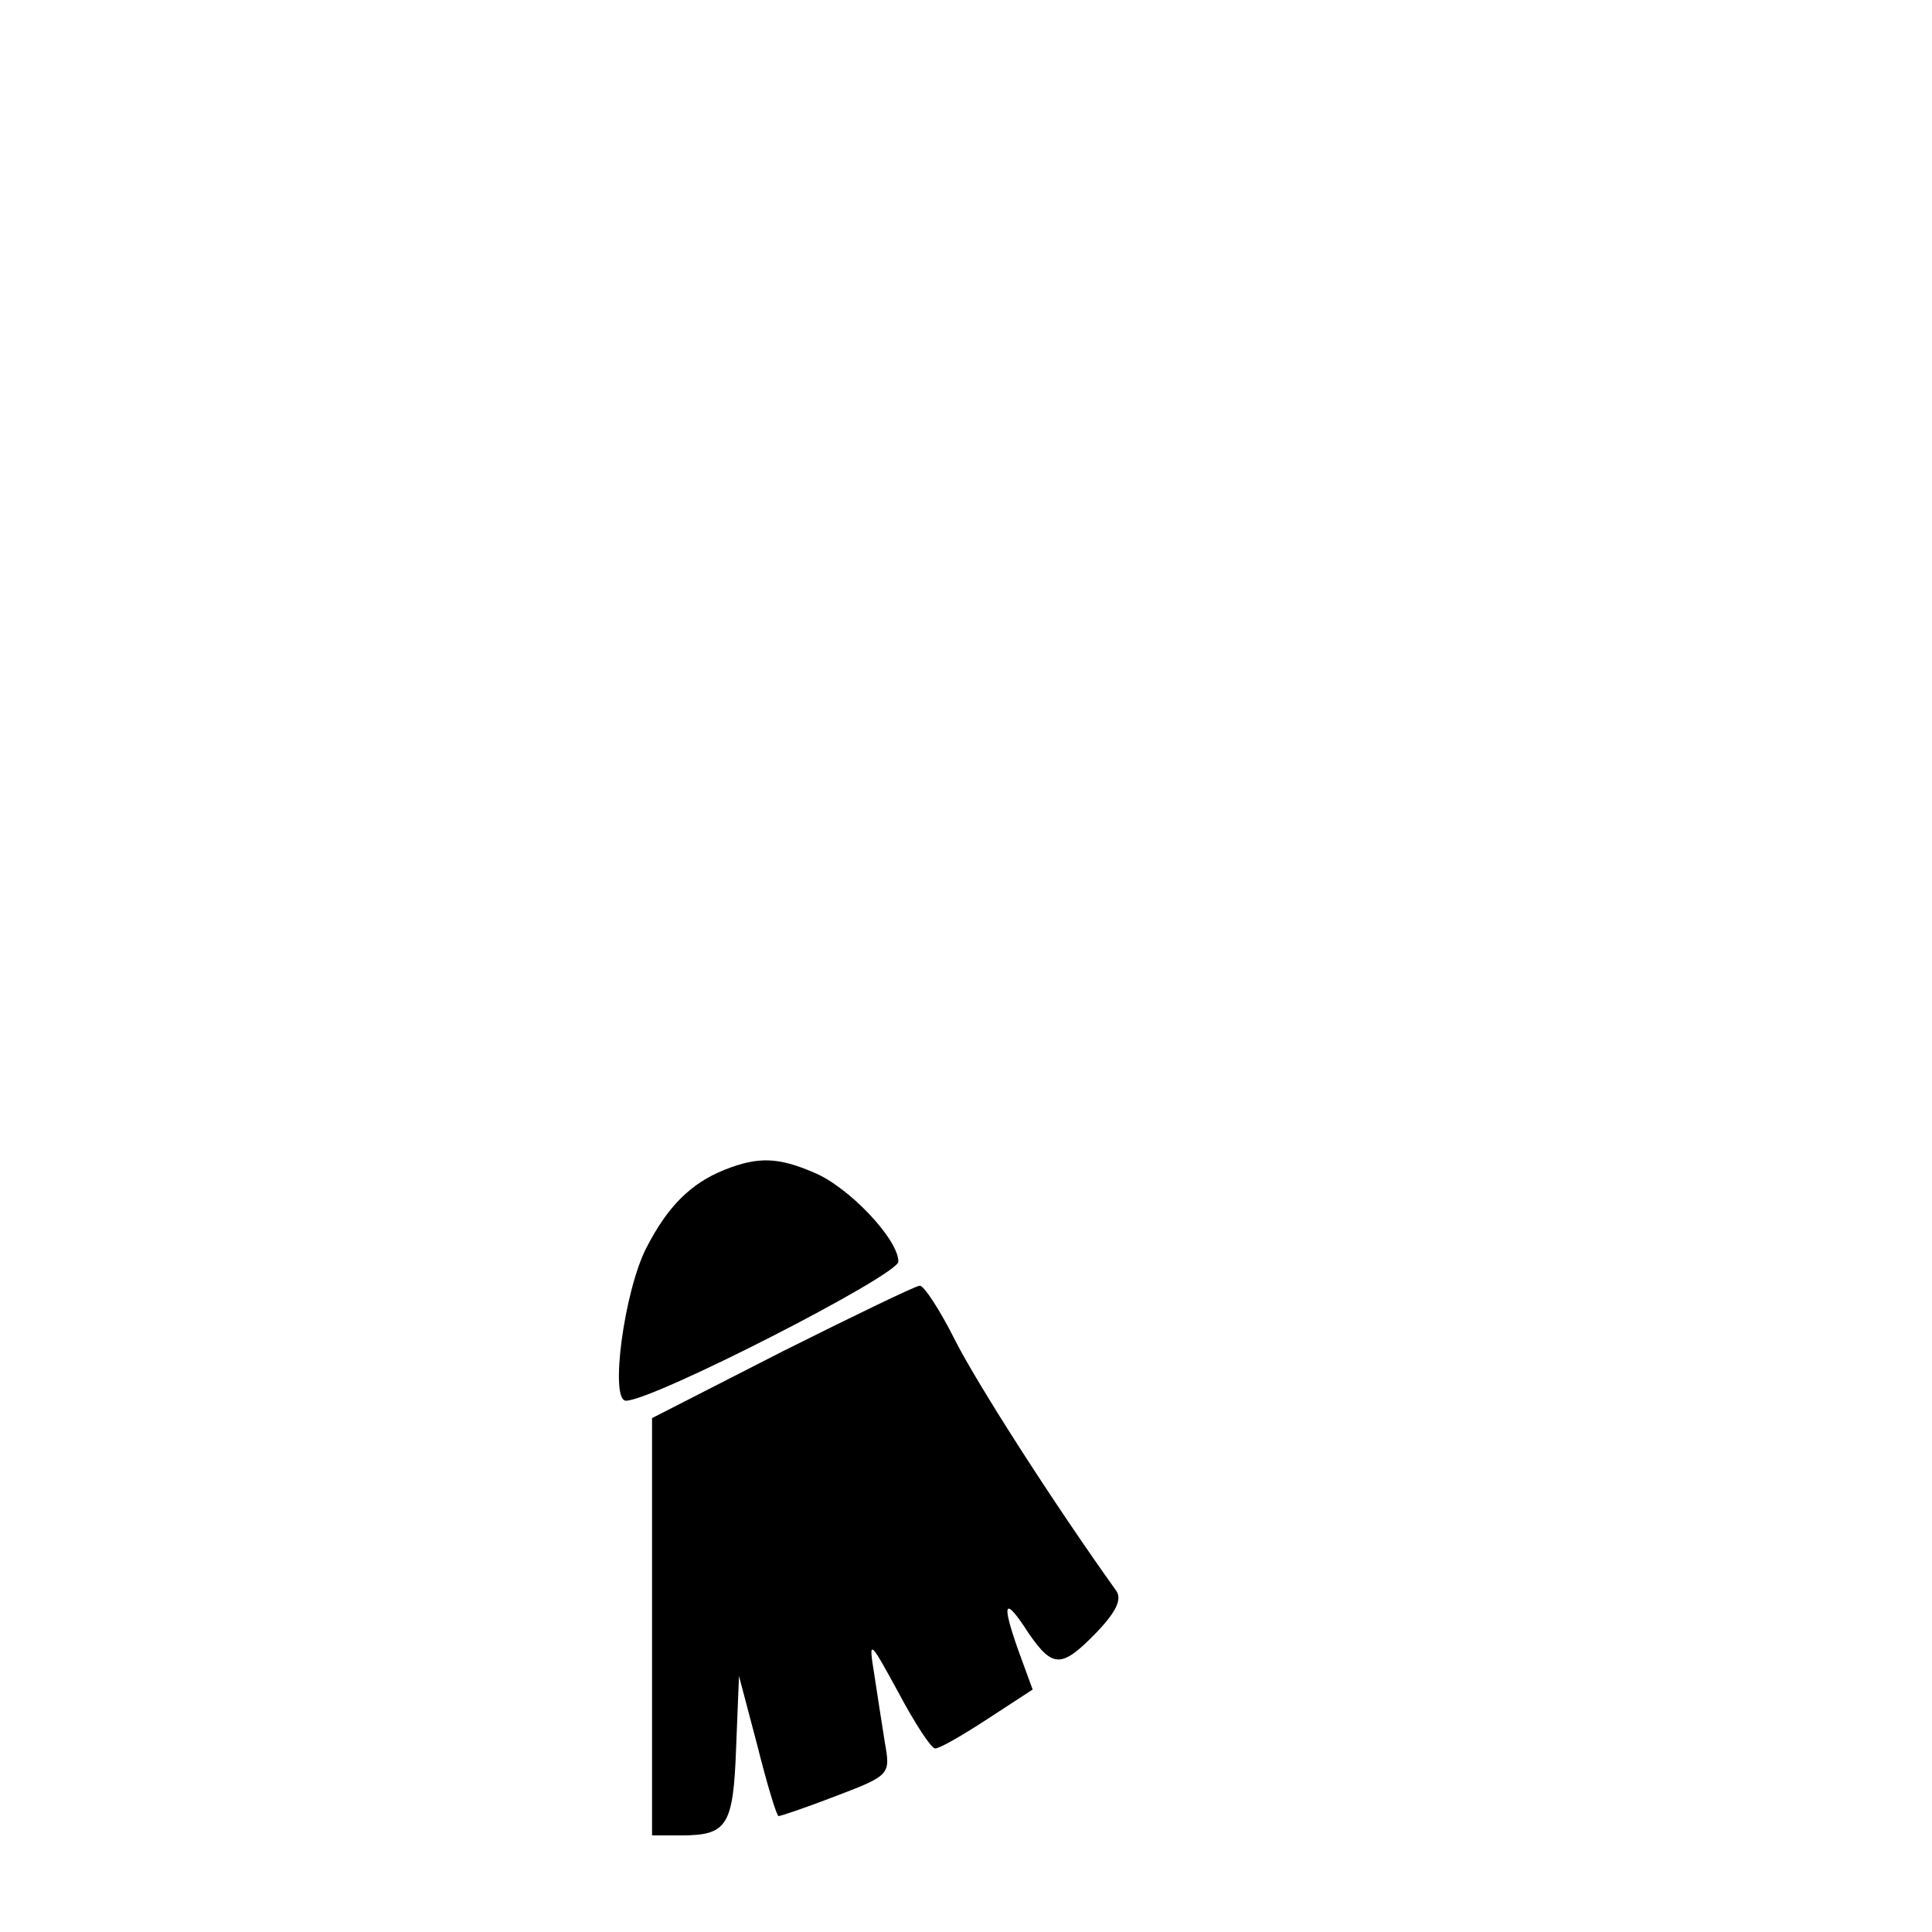 <?xml version="1.0" standalone="no"?>
<!DOCTYPE svg PUBLIC "-//W3C//DTD SVG 20010904//EN"
 "http://www.w3.org/TR/2001/REC-SVG-20010904/DTD/svg10.dtd">
<svg version="1.0" xmlns="http://www.w3.org/2000/svg"
 width="200pt" height="200pt" viewBox="0 0 200 200"
 preserveAspectRatio="xMidYMid meet">
<g transform="translate(0,200) scale(0.1,-0.1)"
fill="#000000" stroke="none">
<path d="M750 789 c-35 -14 -59 -38 -81 -81 -23 -45 -38 -158 -21 -158 28 0
282 130 282 144 0 23 -51 77 -87 92 -37 16 -58 17 -93 3z"/>
<path d="M810 601 l-135 -69 0 -216 0 -216 30 0 c48 0 54 10 57 90 l3 75 19
-72 c10 -40 20 -73 22 -73 2 0 29 9 60 21 55 21 56 22 50 55 -3 19 -8 51 -11
71 -6 37 -5 36 25 -19 17 -32 34 -58 38 -58 5 0 29 14 55 31 l46 30 -15 41
c-18 51 -14 56 11 17 25 -36 34 -36 70 1 21 22 27 35 20 44 -63 88 -142 211
-166 258 -16 32 -33 58 -37 57 -4 0 -68 -31 -142 -68z"/>
</g>
</svg>
